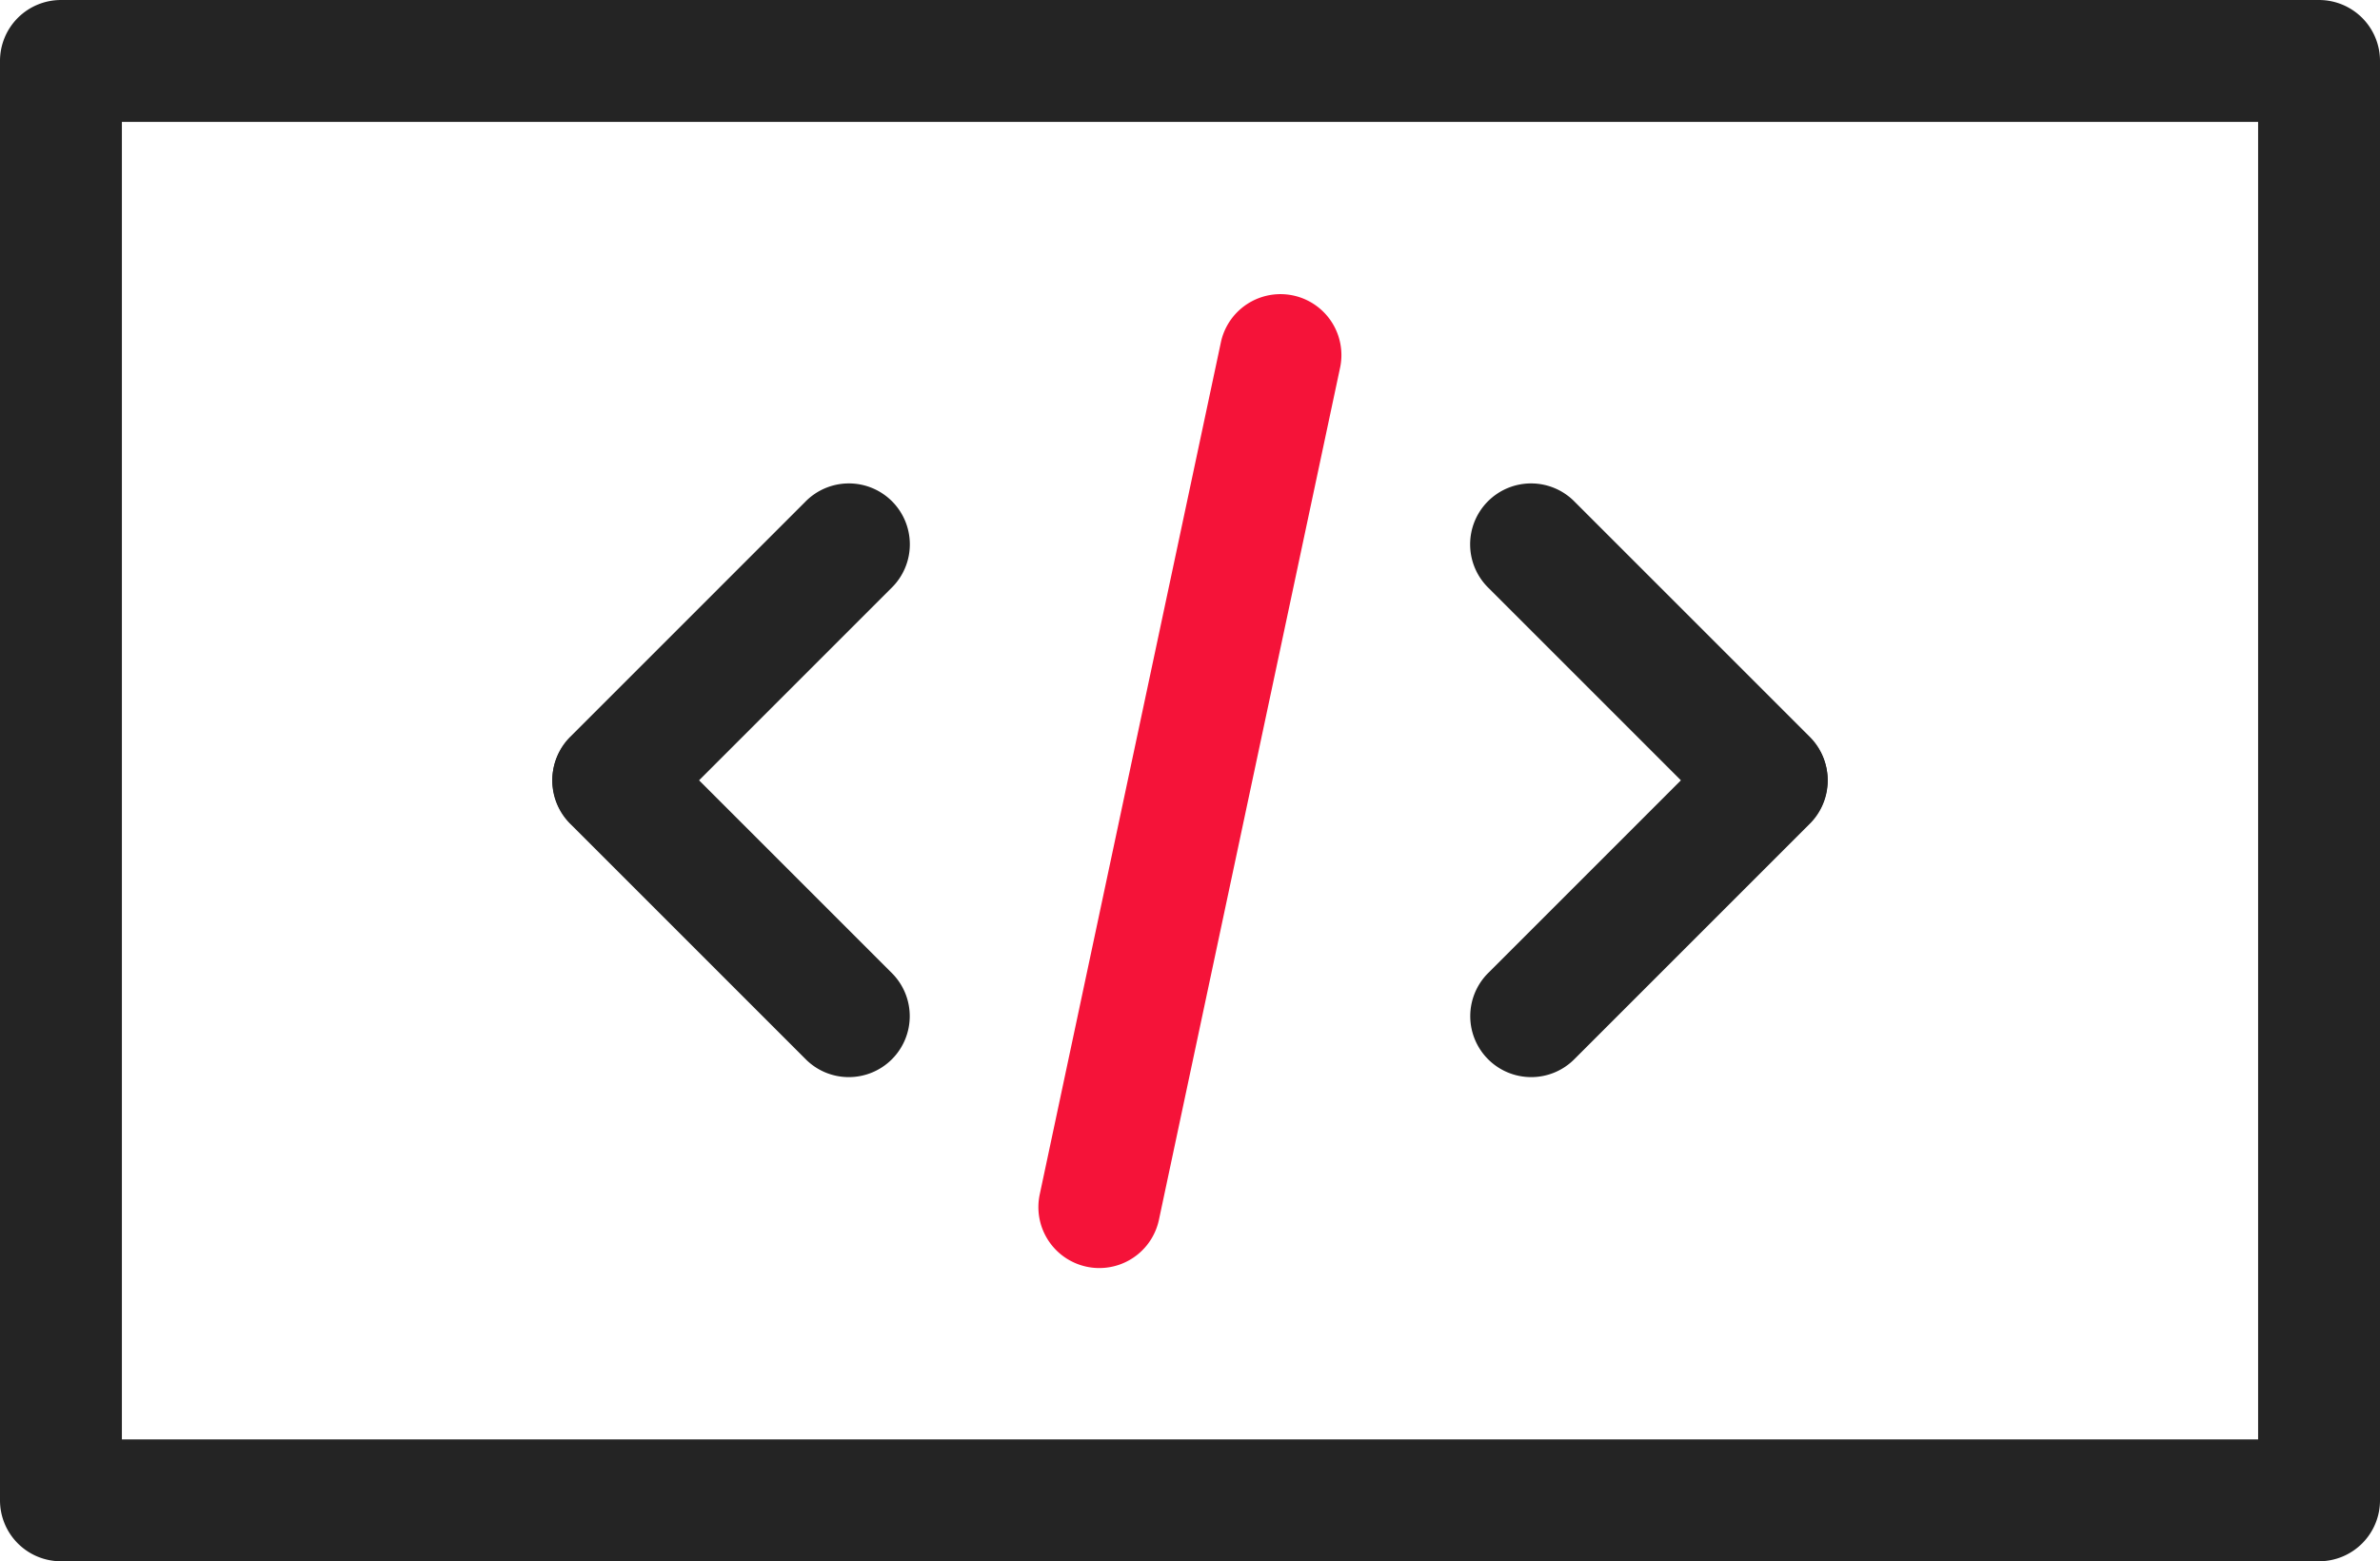 <svg xmlns="http://www.w3.org/2000/svg" width="27.553mm" height="18.078mm" viewBox="0 0 78.103 51.244"><defs><style>.a{fill:#242424;}.b{fill:#f51339;}</style></defs><path class="a" d="M320.854,182.975a2,2,0,0,1-1.414-3.414l7.706-7.706a2,2,0,1,1,2.828,2.828l-7.706,7.706A1.993,1.993,0,0,1,320.854,182.975Z" transform="translate(-300.727 -155.378)"/><path class="a" d="M328.582,190.731a1.993,1.993,0,0,1-1.414-.586l-7.706-7.706a2,2,0,1,1,2.828-2.828l7.706,7.706a2,2,0,0,1-1.414,3.414Z" transform="translate(-300.727 -155.378)"/><path class="a" d="M358.702,182.975a1.993,1.993,0,0,1-1.414-.586l-7.706-7.706a2,2,0,1,1,2.828-2.828l7.706,7.706a2,2,0,0,1-1.414,3.414Z" transform="translate(-300.727 -155.378)"/><path class="a" d="M350.975,190.731a2,2,0,0,1-1.414-3.414l7.706-7.706a2,2,0,1,1,2.828,2.828l-7.706,7.706A1.994,1.994,0,0,1,350.975,190.731Z" transform="translate(-300.727 -155.378)"/><path class="b" d="M336.805,196.998a1.979,1.979,0,0,1-.418-.044,2,2,0,0,1-1.54-2.372l5.951-27.997a2,2,0,0,1,3.912.832l-5.951,27.997A2,2,0,0,1,336.805,196.998Z" transform="translate(-300.727 -155.378)"/><path class="a" d="M376.83,206.622H302.727a2,2,0,0,1-2-2V157.378a2,2,0,0,1,2-2H376.83a2,2,0,0,1,2,2v47.244A2,2,0,0,1,376.83,206.622Zm-72.103-4H374.83V159.378H304.727Z" transform="translate(-300.727 -155.378)"/></svg>